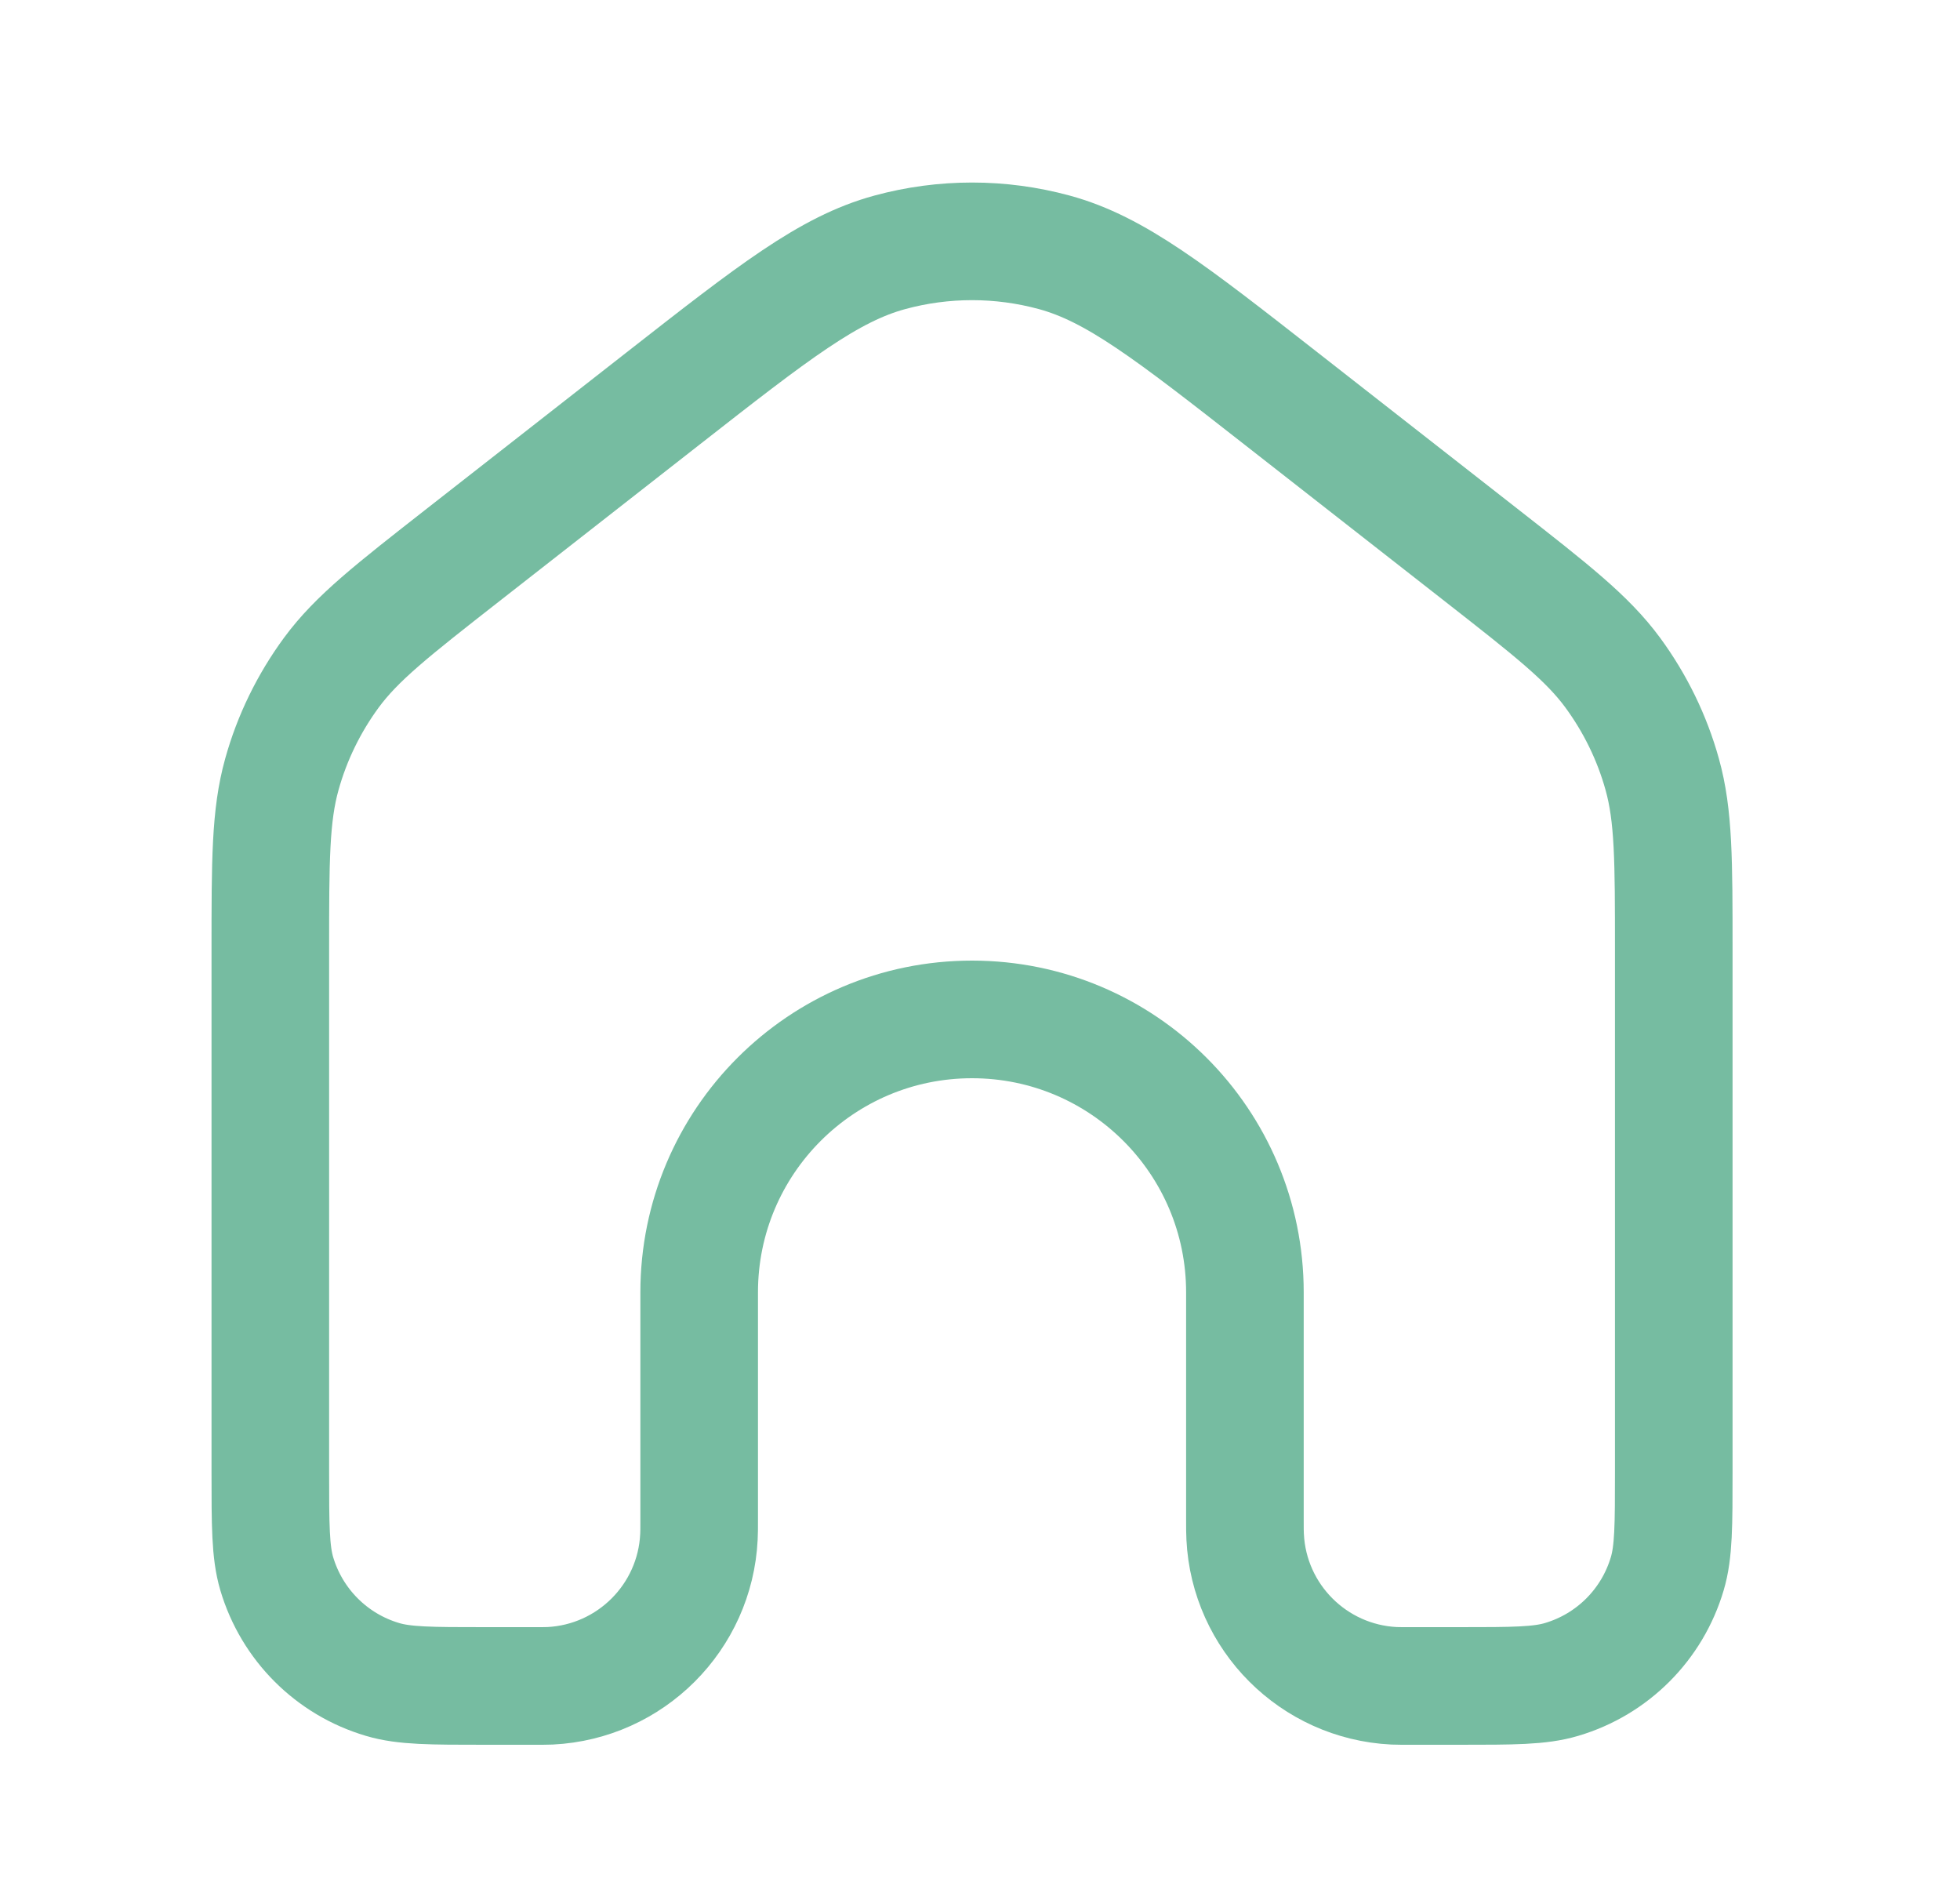 <svg width="25" height="24" viewBox="0 0 25 24" fill="none" xmlns="http://www.w3.org/2000/svg">
<path d="M21.349 18.765V12.12C21.349 10.975 21.349 10.402 21.202 9.875C21.072 9.407 20.857 8.968 20.57 8.577C20.245 8.136 19.794 7.784 18.892 7.078L18.892 7.078L16.341 5.083C14.932 3.981 14.227 3.43 13.448 3.218C12.761 3.031 12.036 3.031 11.349 3.218C10.57 3.43 9.865 3.981 8.456 5.083L5.905 7.078C5.003 7.784 4.552 8.136 4.227 8.577C3.94 8.968 3.725 9.407 3.595 9.875C3.448 10.402 3.448 10.975 3.448 12.12V18.765C3.448 19.449 3.448 19.791 3.53 20.069C3.723 20.718 4.23 21.225 4.879 21.417C5.157 21.5 5.499 21.5 6.183 21.5H6.793C6.909 21.5 6.967 21.5 7.016 21.498C8.043 21.447 8.865 20.625 8.915 19.598C8.918 19.549 8.918 19.491 8.918 19.375V16.481C8.918 14.558 10.476 13 12.398 13C14.321 13 15.879 14.558 15.879 16.481V19.375C15.879 19.491 15.879 19.549 15.882 19.598C15.932 20.625 16.754 21.447 17.781 21.498C17.83 21.5 17.888 21.5 18.004 21.5H18.614C19.298 21.5 19.64 21.5 19.918 21.417C20.567 21.225 21.074 20.718 21.266 20.069C21.349 19.791 21.349 19.449 21.349 18.765Z" stroke="#76BCA1" stroke-width="1.5"/>
</svg>
